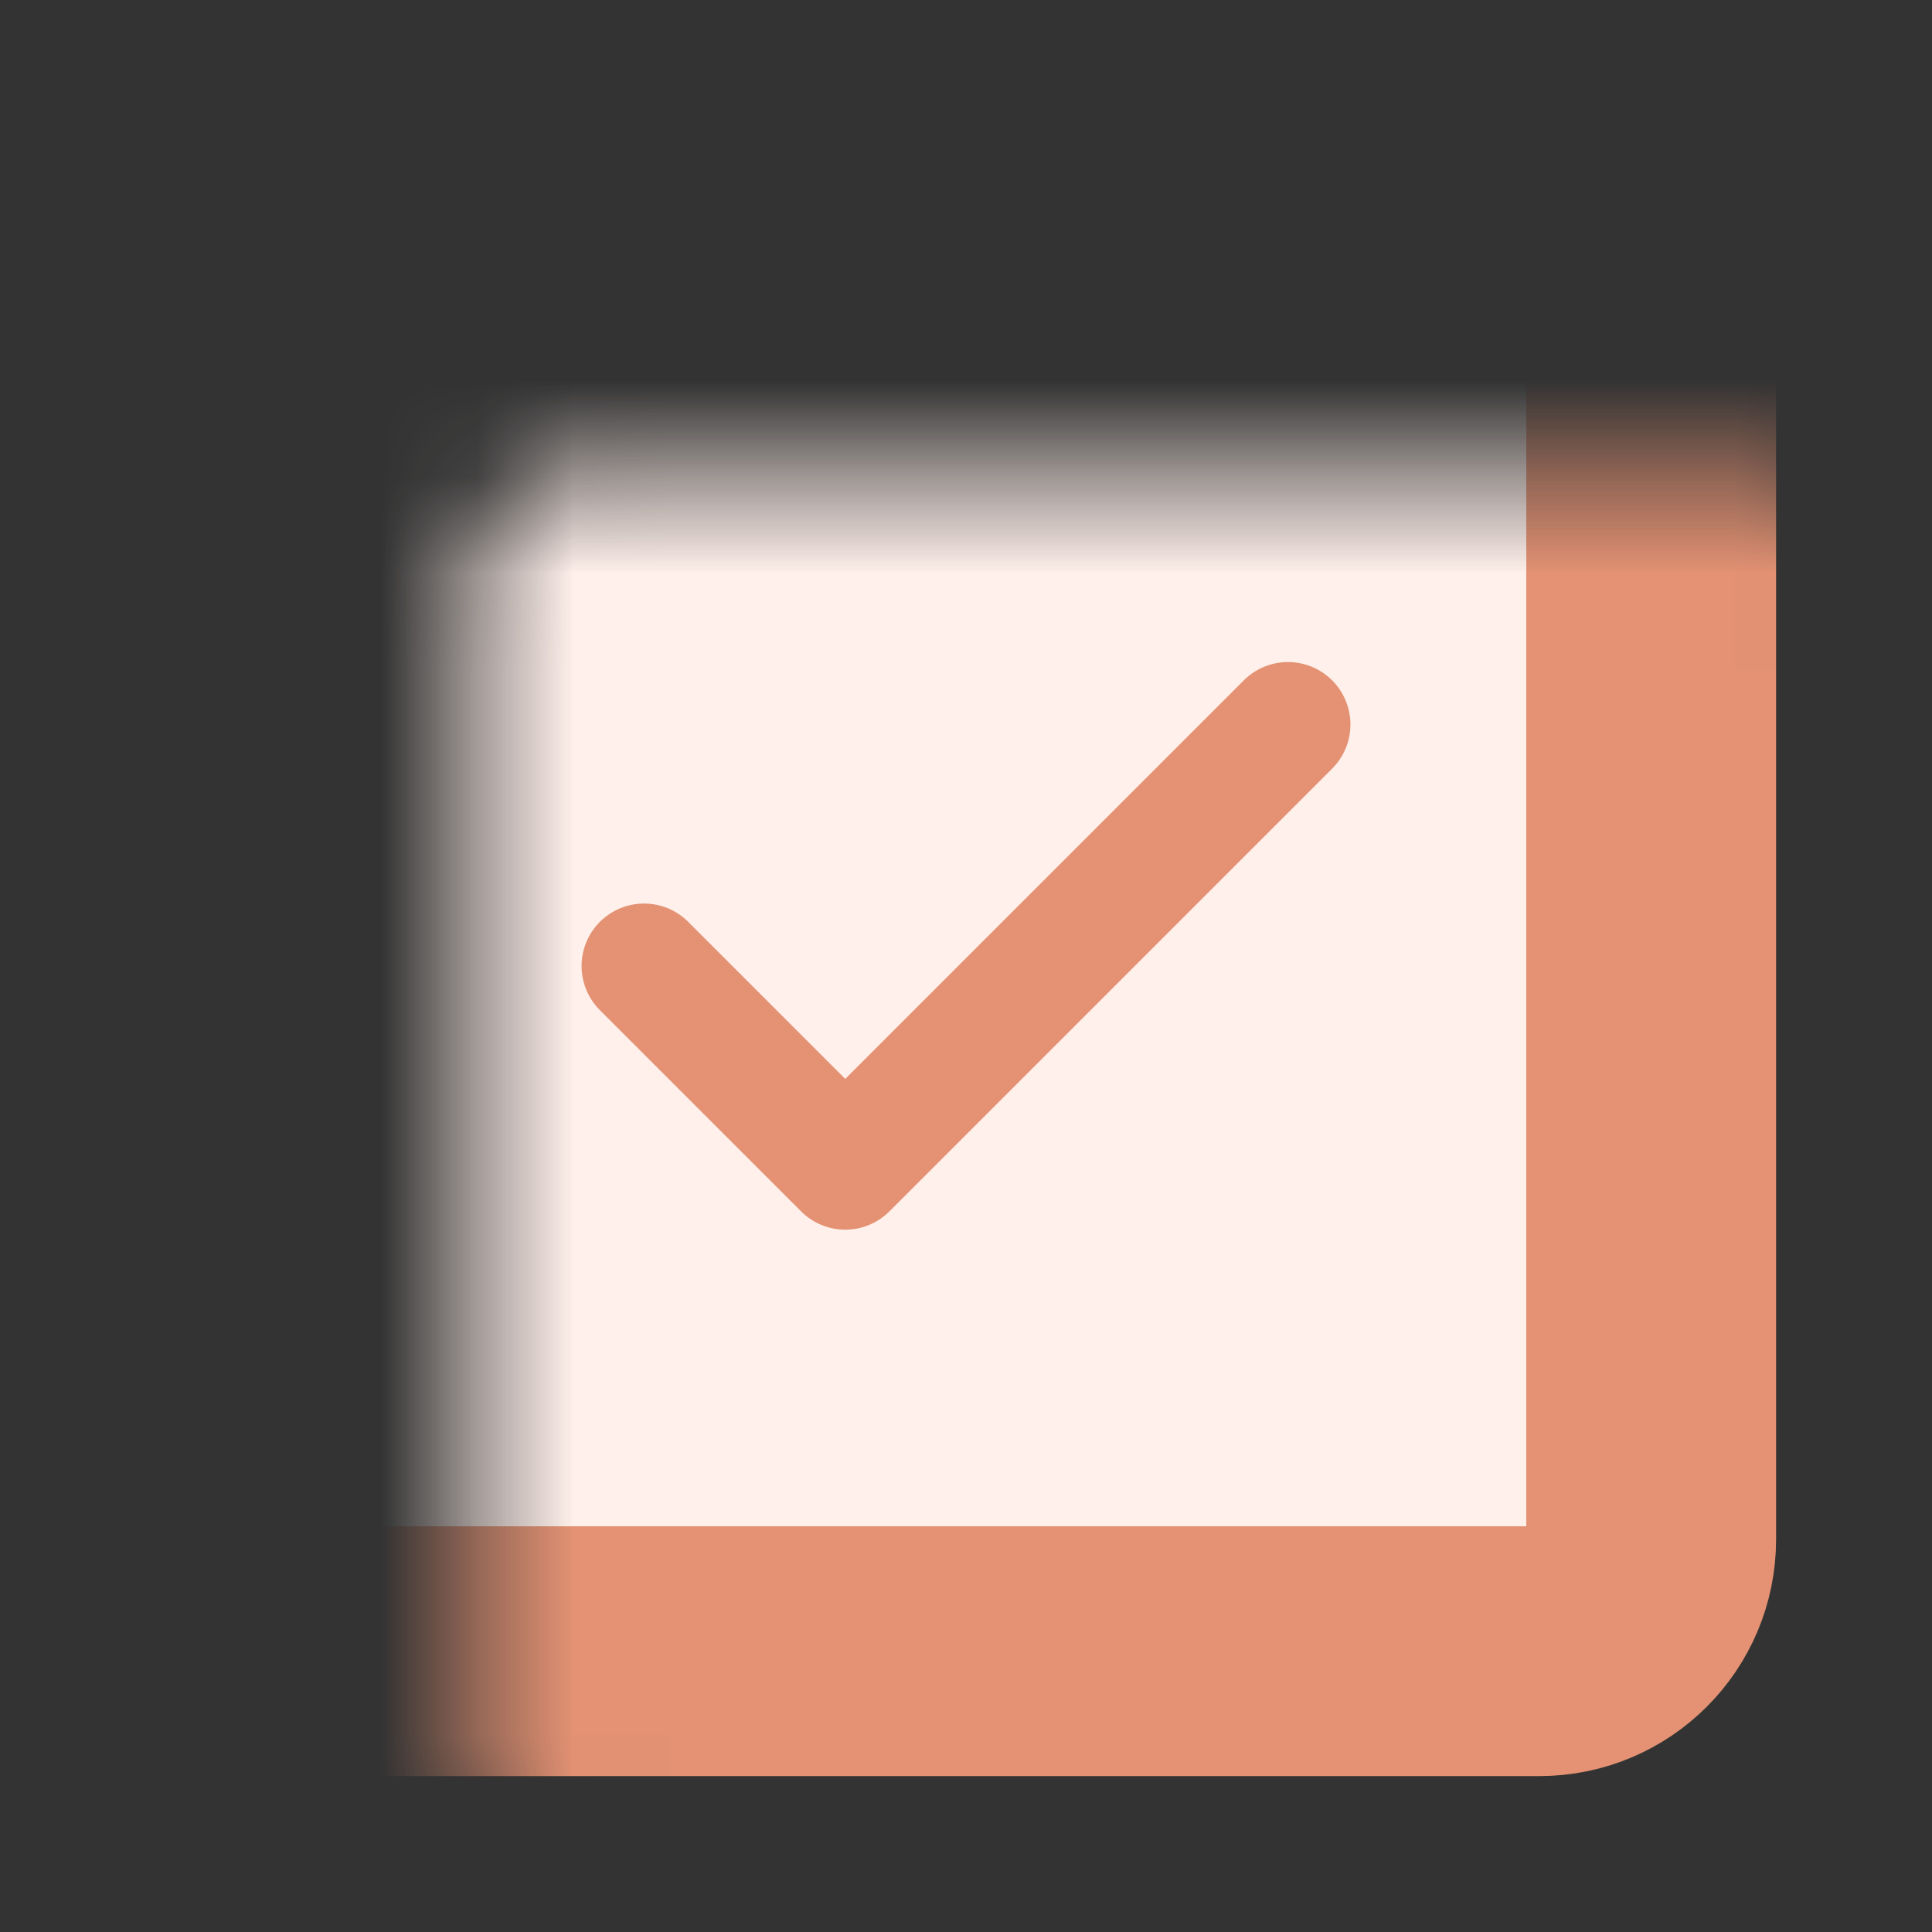 <svg width="20" height="20" viewBox="0 0 20 20" fill="none" xmlns="http://www.w3.org/2000/svg">
<rect x="0" y="0" width="20" height="20" fill="#333333" stroke="none"/>
<mask id="path-1-inside-1_5852_13647" fill="white">
<rect x="2.442" y="2.442" width="14.651" height="14.651" rx="1.157"/>
</mask>
<rect x="2.442" y="2.442" width="14.651" height="14.651" rx="1.157" fill="#FFF0EB" stroke="#E49273" stroke-width="2.586" mask="url(#path-1-inside-1_5852_13647)"/>
<path d="M13.333 7.5L8.75 12.083L6.667 10" stroke="#E49273" stroke-width="1.293" stroke-linecap="round" stroke-linejoin="round"/>
</svg>
